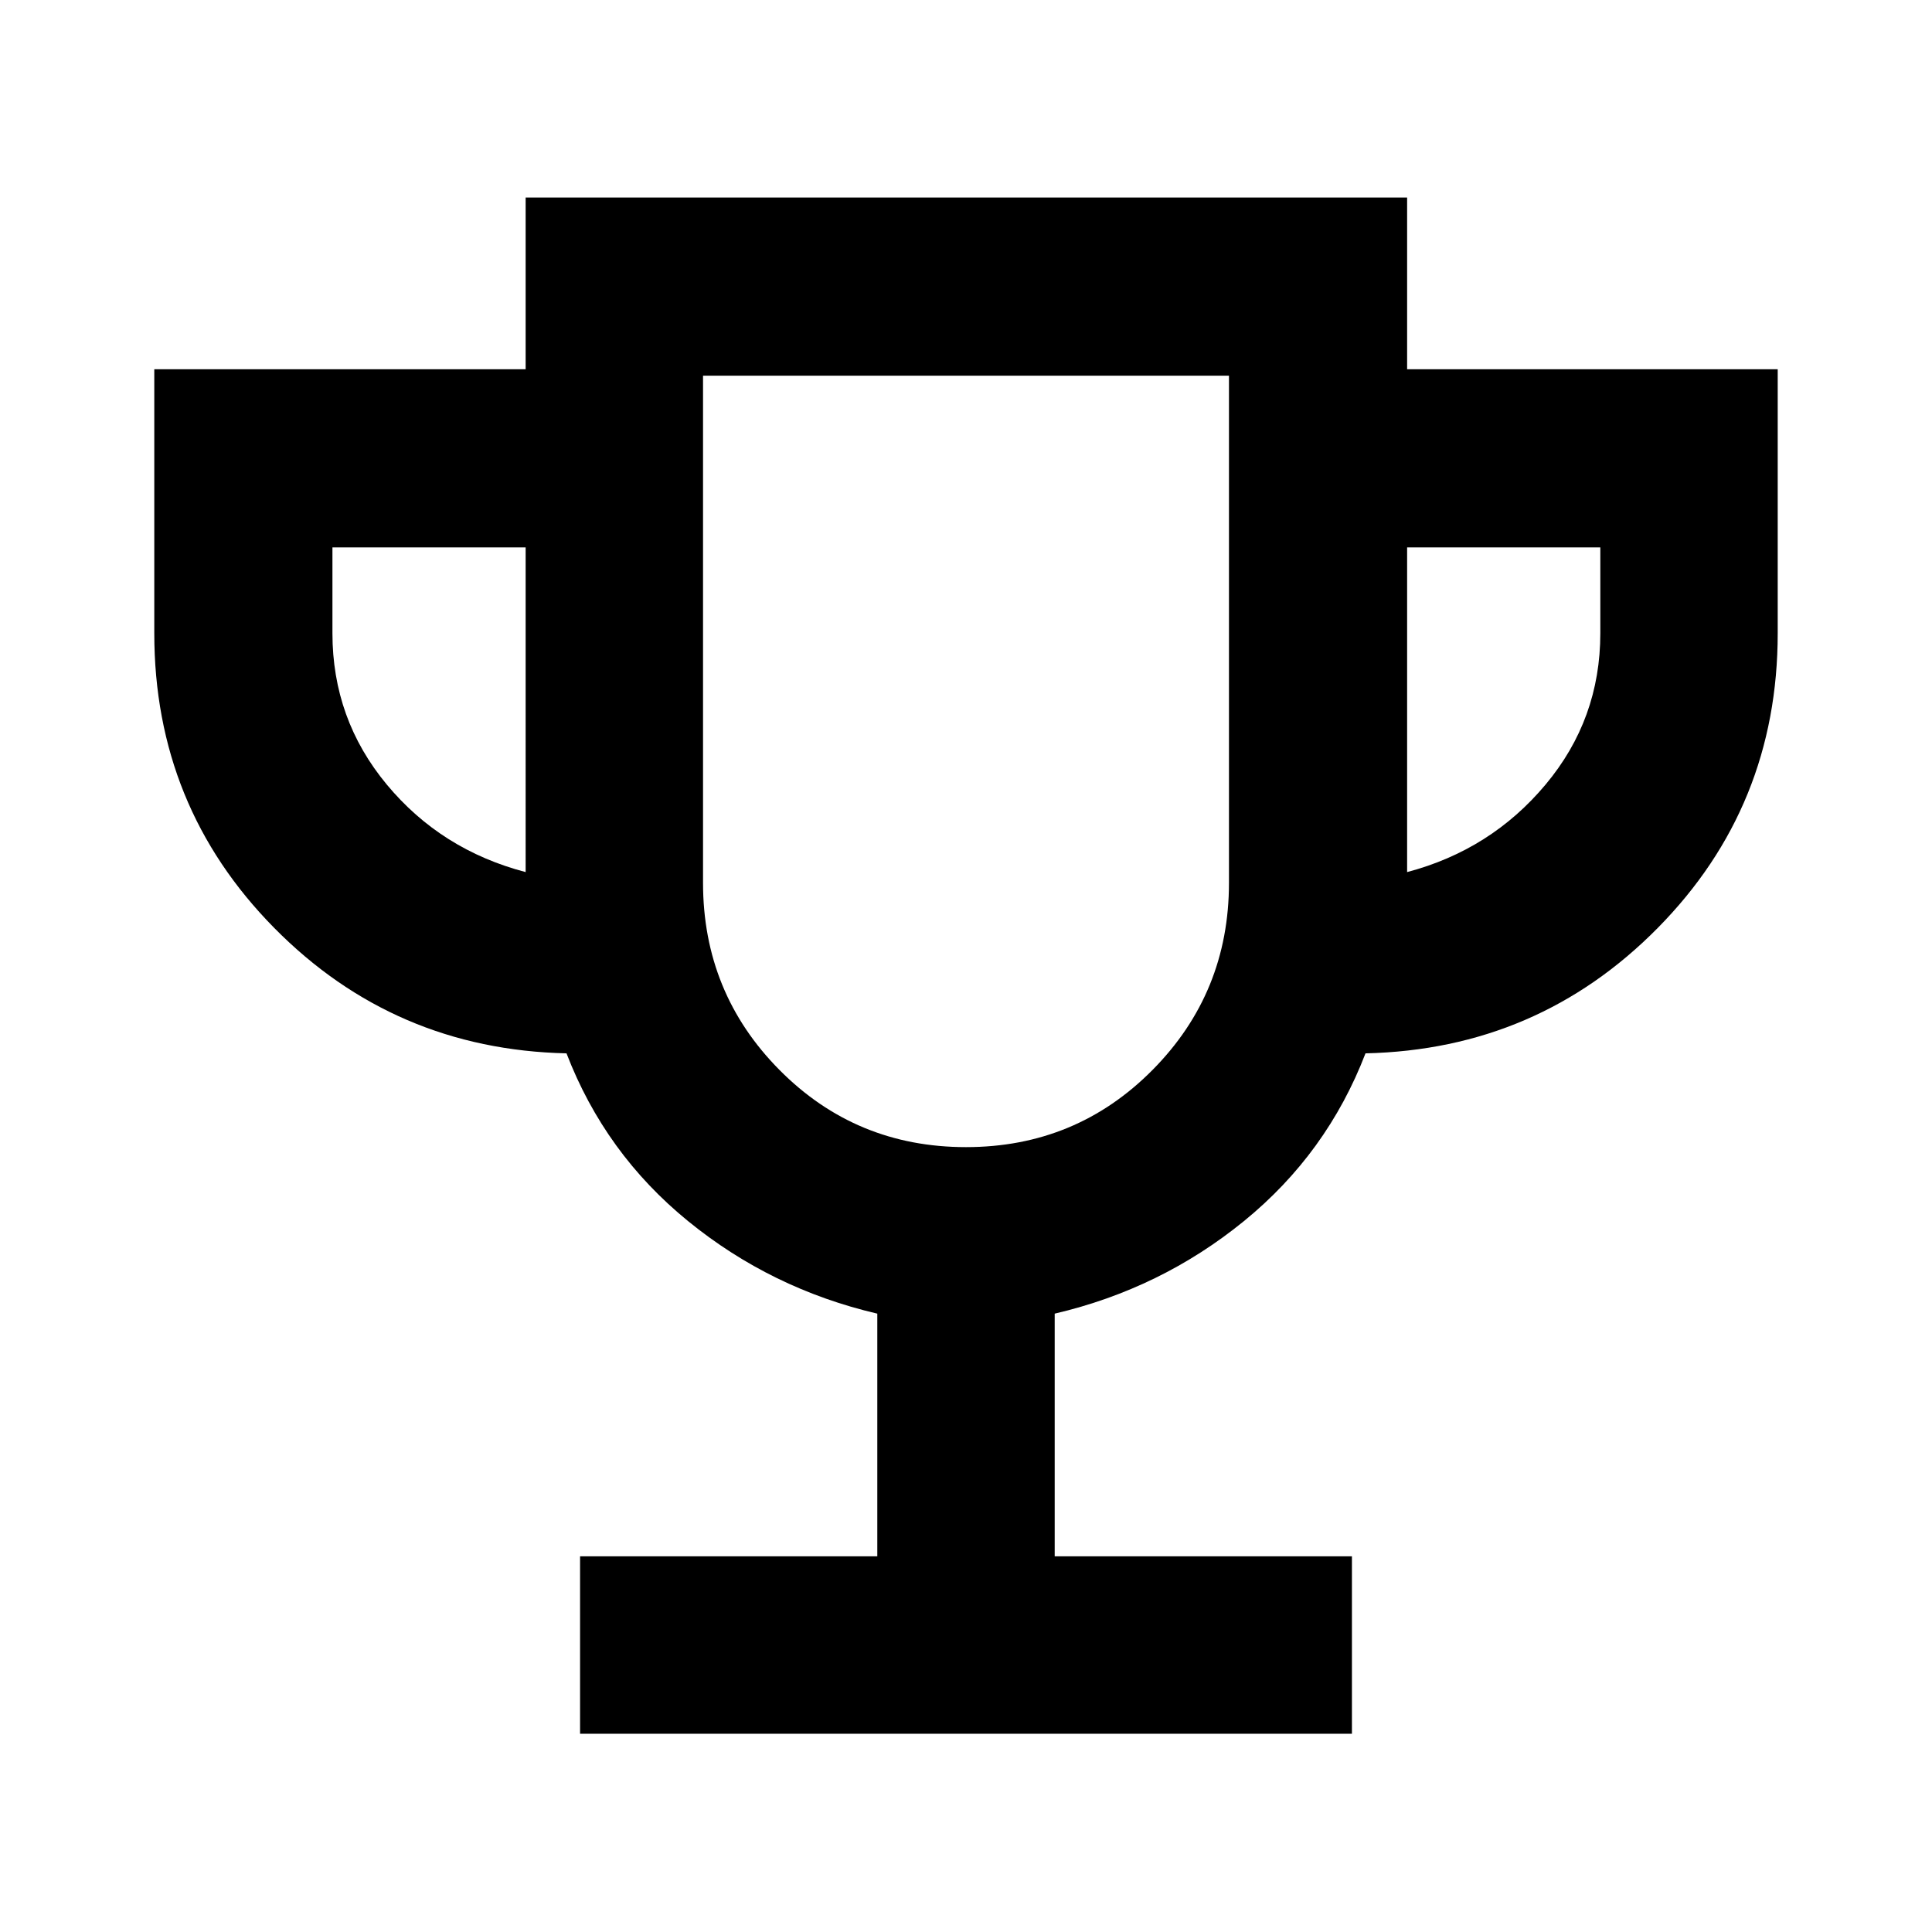 <svg xmlns="http://www.w3.org/2000/svg" height="40" viewBox="0 -960 960 960" width="40"><path d="M288.232-98.52v-88.146h147.695V-307.26q-52.71-12.319-94.014-45.964-41.305-33.645-60.421-83.37-85.638-1.927-145.233-62.328-59.594-60.402-59.594-146.411v-131.19h184.523v-85.333h438.001v85.333h184.146v131.19q0 86.009-59.594 146.411-59.595 60.401-145.233 62.328-19.116 49.725-60.421 83.37-41.304 33.645-94.014 45.964v120.594h147.695v88.145H288.232Zm-27.044-428.147V-688h-96.001v42.667q0 42.666 27 75.166t69.001 43.5ZM480-390q54.667 0 92.667-38.333 38-38.334 38-93v-252.001H349.333v252.001q0 54.666 38 93Q425.333-390 480-390Zm219.189-136.667q41.624-11 68.812-43.5 27.189-32.5 27.189-75.166V-688h-96.001v161.333ZM480-582Z"/></svg>